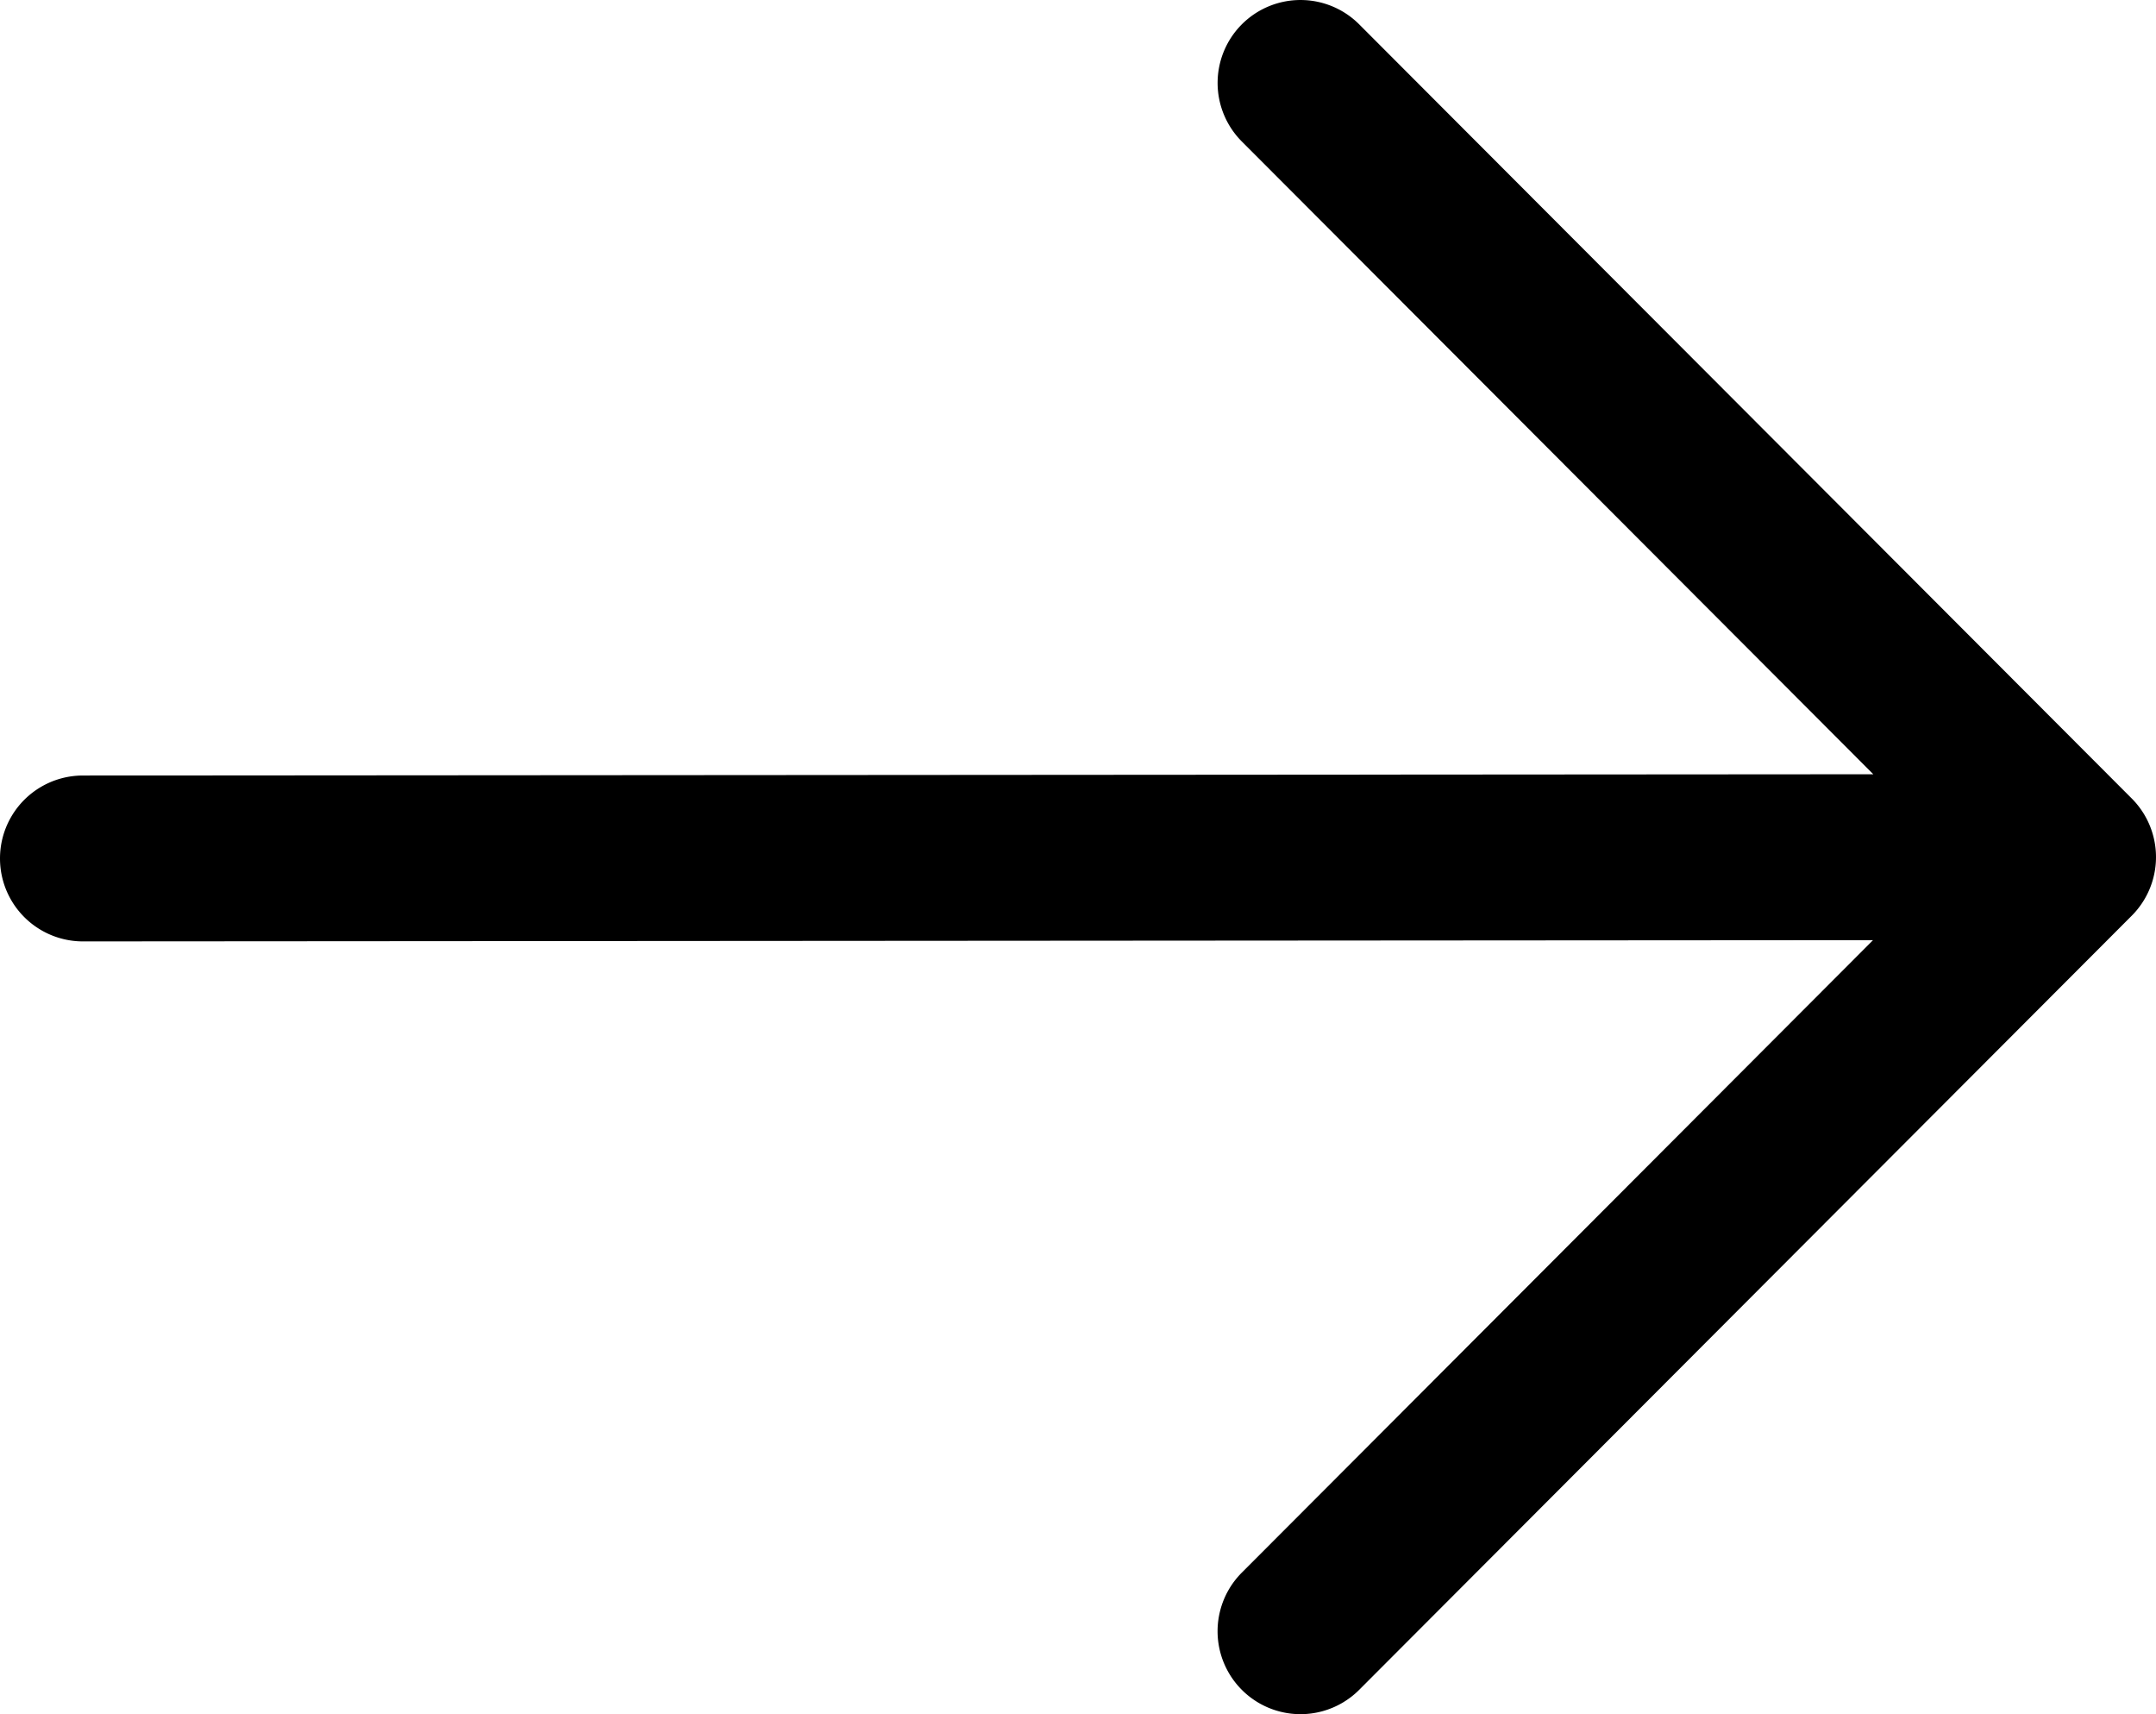 <svg xmlns="http://www.w3.org/2000/svg" width="156" height="124" viewBox="0 0 156 124">
  <g id="arrow-right" transform="translate(-18 -34)">
    <path id="Path_24" data-name="Path 24" d="M107.861,35.754a6,6,0,0,1,8.485.008l55.9,56a6,6,0,0,1,0,8.478l-55.9,56a6,6,0,0,1-8.493-8.478l45.671-45.752L24,102.1A6,6,0,0,1,24,90.1l129.546-.091-45.689-45.77A6,6,0,0,1,107.861,35.754Z" fill-rule="evenodd"/>
  </g>
</svg>
